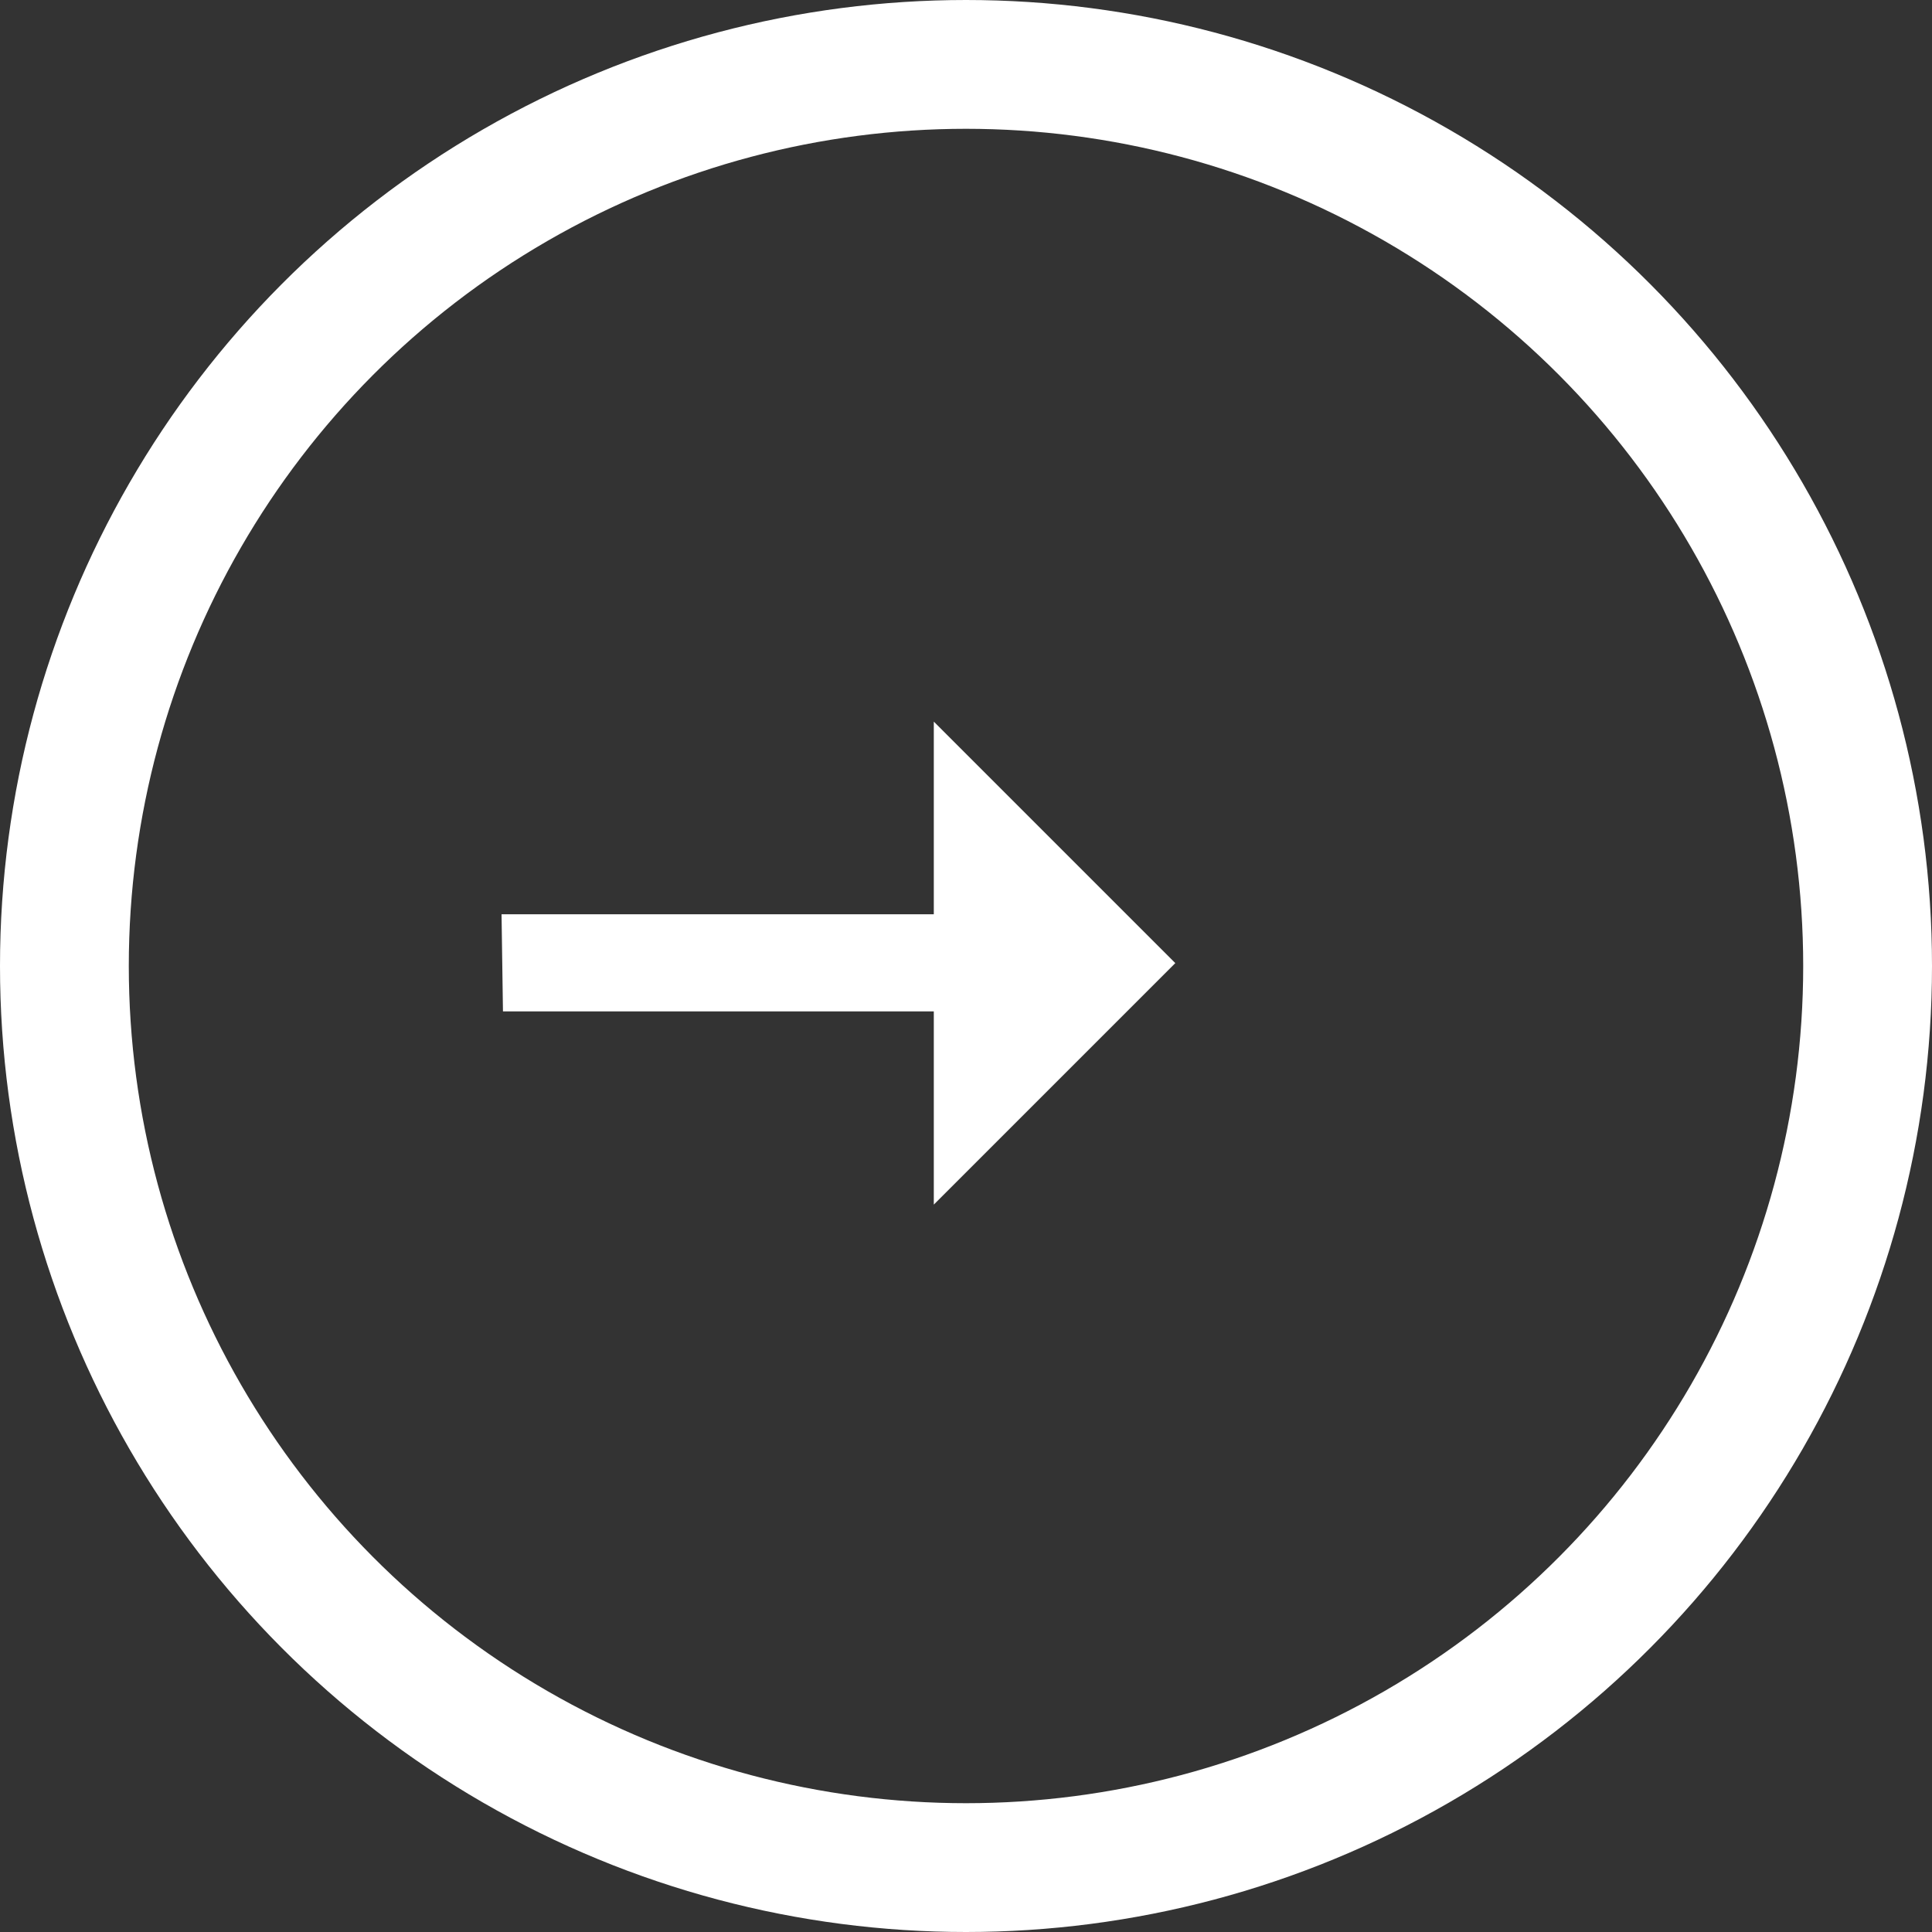 <svg width="30" height="30" viewBox="0 0 30 30" fill="none" xmlns="http://www.w3.org/2000/svg"><rect x="0" y="0" width="30" height="30" fill="#333333" stroke="none"/><circle cx="15" cy="15" r="14" stroke="white" stroke-width="2"/><path d="M14.5 18.705V15.705H7.81L7.788 14.197H14.5V11.205L18.25 14.955L14.5 18.705Z" fill="white"/></svg>
